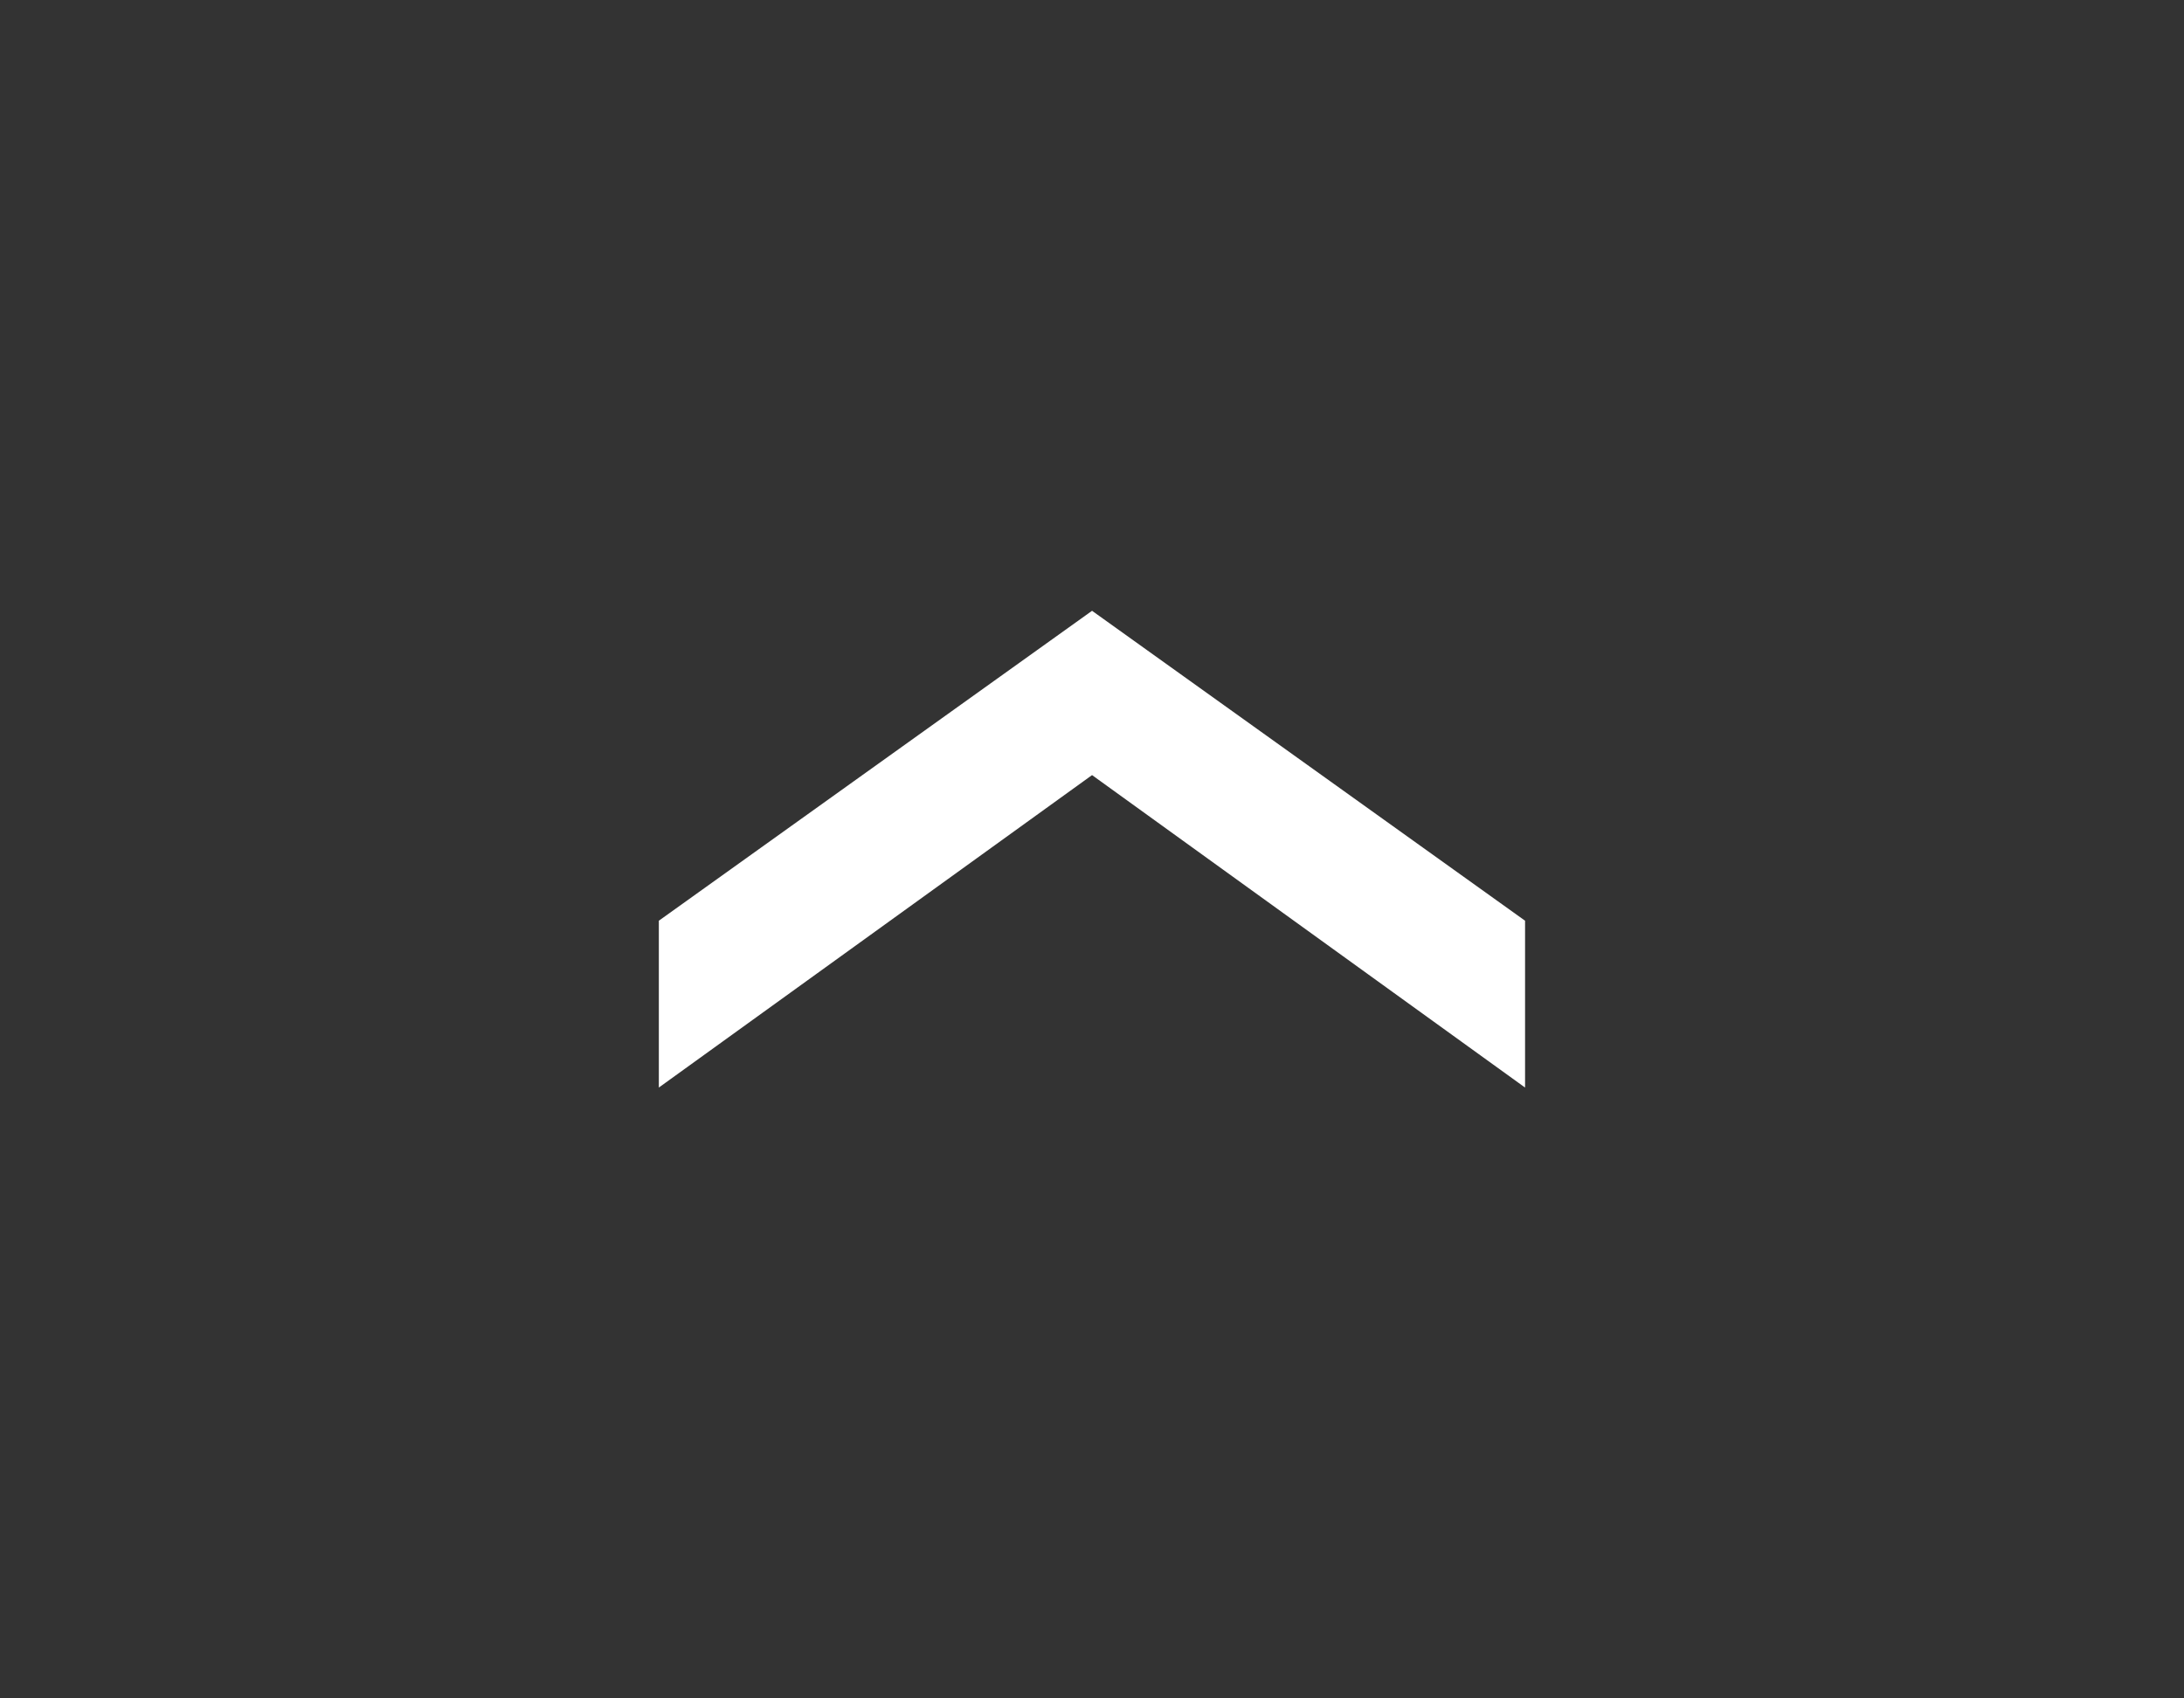 <?xml version="1.0" encoding="UTF-8" standalone="no"?>
<!-- Generator: Adobe Illustrator 14.0.0, SVG Export Plug-In . SVG Version: 6.00 Build 43363)  -->

<svg
   xmlns:dc="http://purl.org/dc/elements/1.1/"
   xmlns:cc="http://creativecommons.org/ns#"
   xmlns:rdf="http://www.w3.org/1999/02/22-rdf-syntax-ns#"
   xmlns:svg="http://www.w3.org/2000/svg"
   xmlns="http://www.w3.org/2000/svg"
   xmlns:sodipodi="http://sodipodi.sourceforge.net/DTD/sodipodi-0.dtd"
   xmlns:inkscape="http://www.inkscape.org/namespaces/inkscape"
   version="1.1"
   id="Layer_1"
   x="0px"
   y="0px"
   width="45px"
   height="35px"
   viewBox="0 0 45 35"
   enable-background="new 0 0 45 35"
   xml:space="preserve"
   inkscape:version="0.48.3.1 r9886"
   sodipodi:docname="ico_alto_P.svg"><rect x="0" y="0" width="45" height="35" fill="#333333" stroke="none"/><defs
   id="defs3094" /><sodipodi:namedview
   pagecolor="#ffffff"
   bordercolor="#666666"
   borderopacity="1"
   objecttolerance="10"
   gridtolerance="10"
   guidetolerance="10"
   inkscape:pageopacity="0"
   inkscape:pageshadow="2"
   inkscape:window-width="640"
   inkscape:window-height="480"
   id="namedview3092"
   showgrid="false"
   inkscape:zoom="6.7428571"
   inkscape:cx="22.5"
   inkscape:cy="17.5"
   inkscape:window-x="986"
   inkscape:window-y="491"
   inkscape:window-maximized="0"
   inkscape:current-layer="Layer_1" />
<g
   id="aroow_55_"
   transform="matrix(0,1,1,0,5,-5)">
	<g
   id="g3086">
		<g
   id="g3088">
			<path
   d="m 20.973,17.501 6.439,-8.926 h -3.438 l -6.387,8.926 6.387,8.922 h 3.438 l -6.439,-8.922 z"
   id="path3090"
   inkscape:connector-curvature="0"
   style="fill:#ffffff" />
		</g>
	</g>
</g>
</svg>